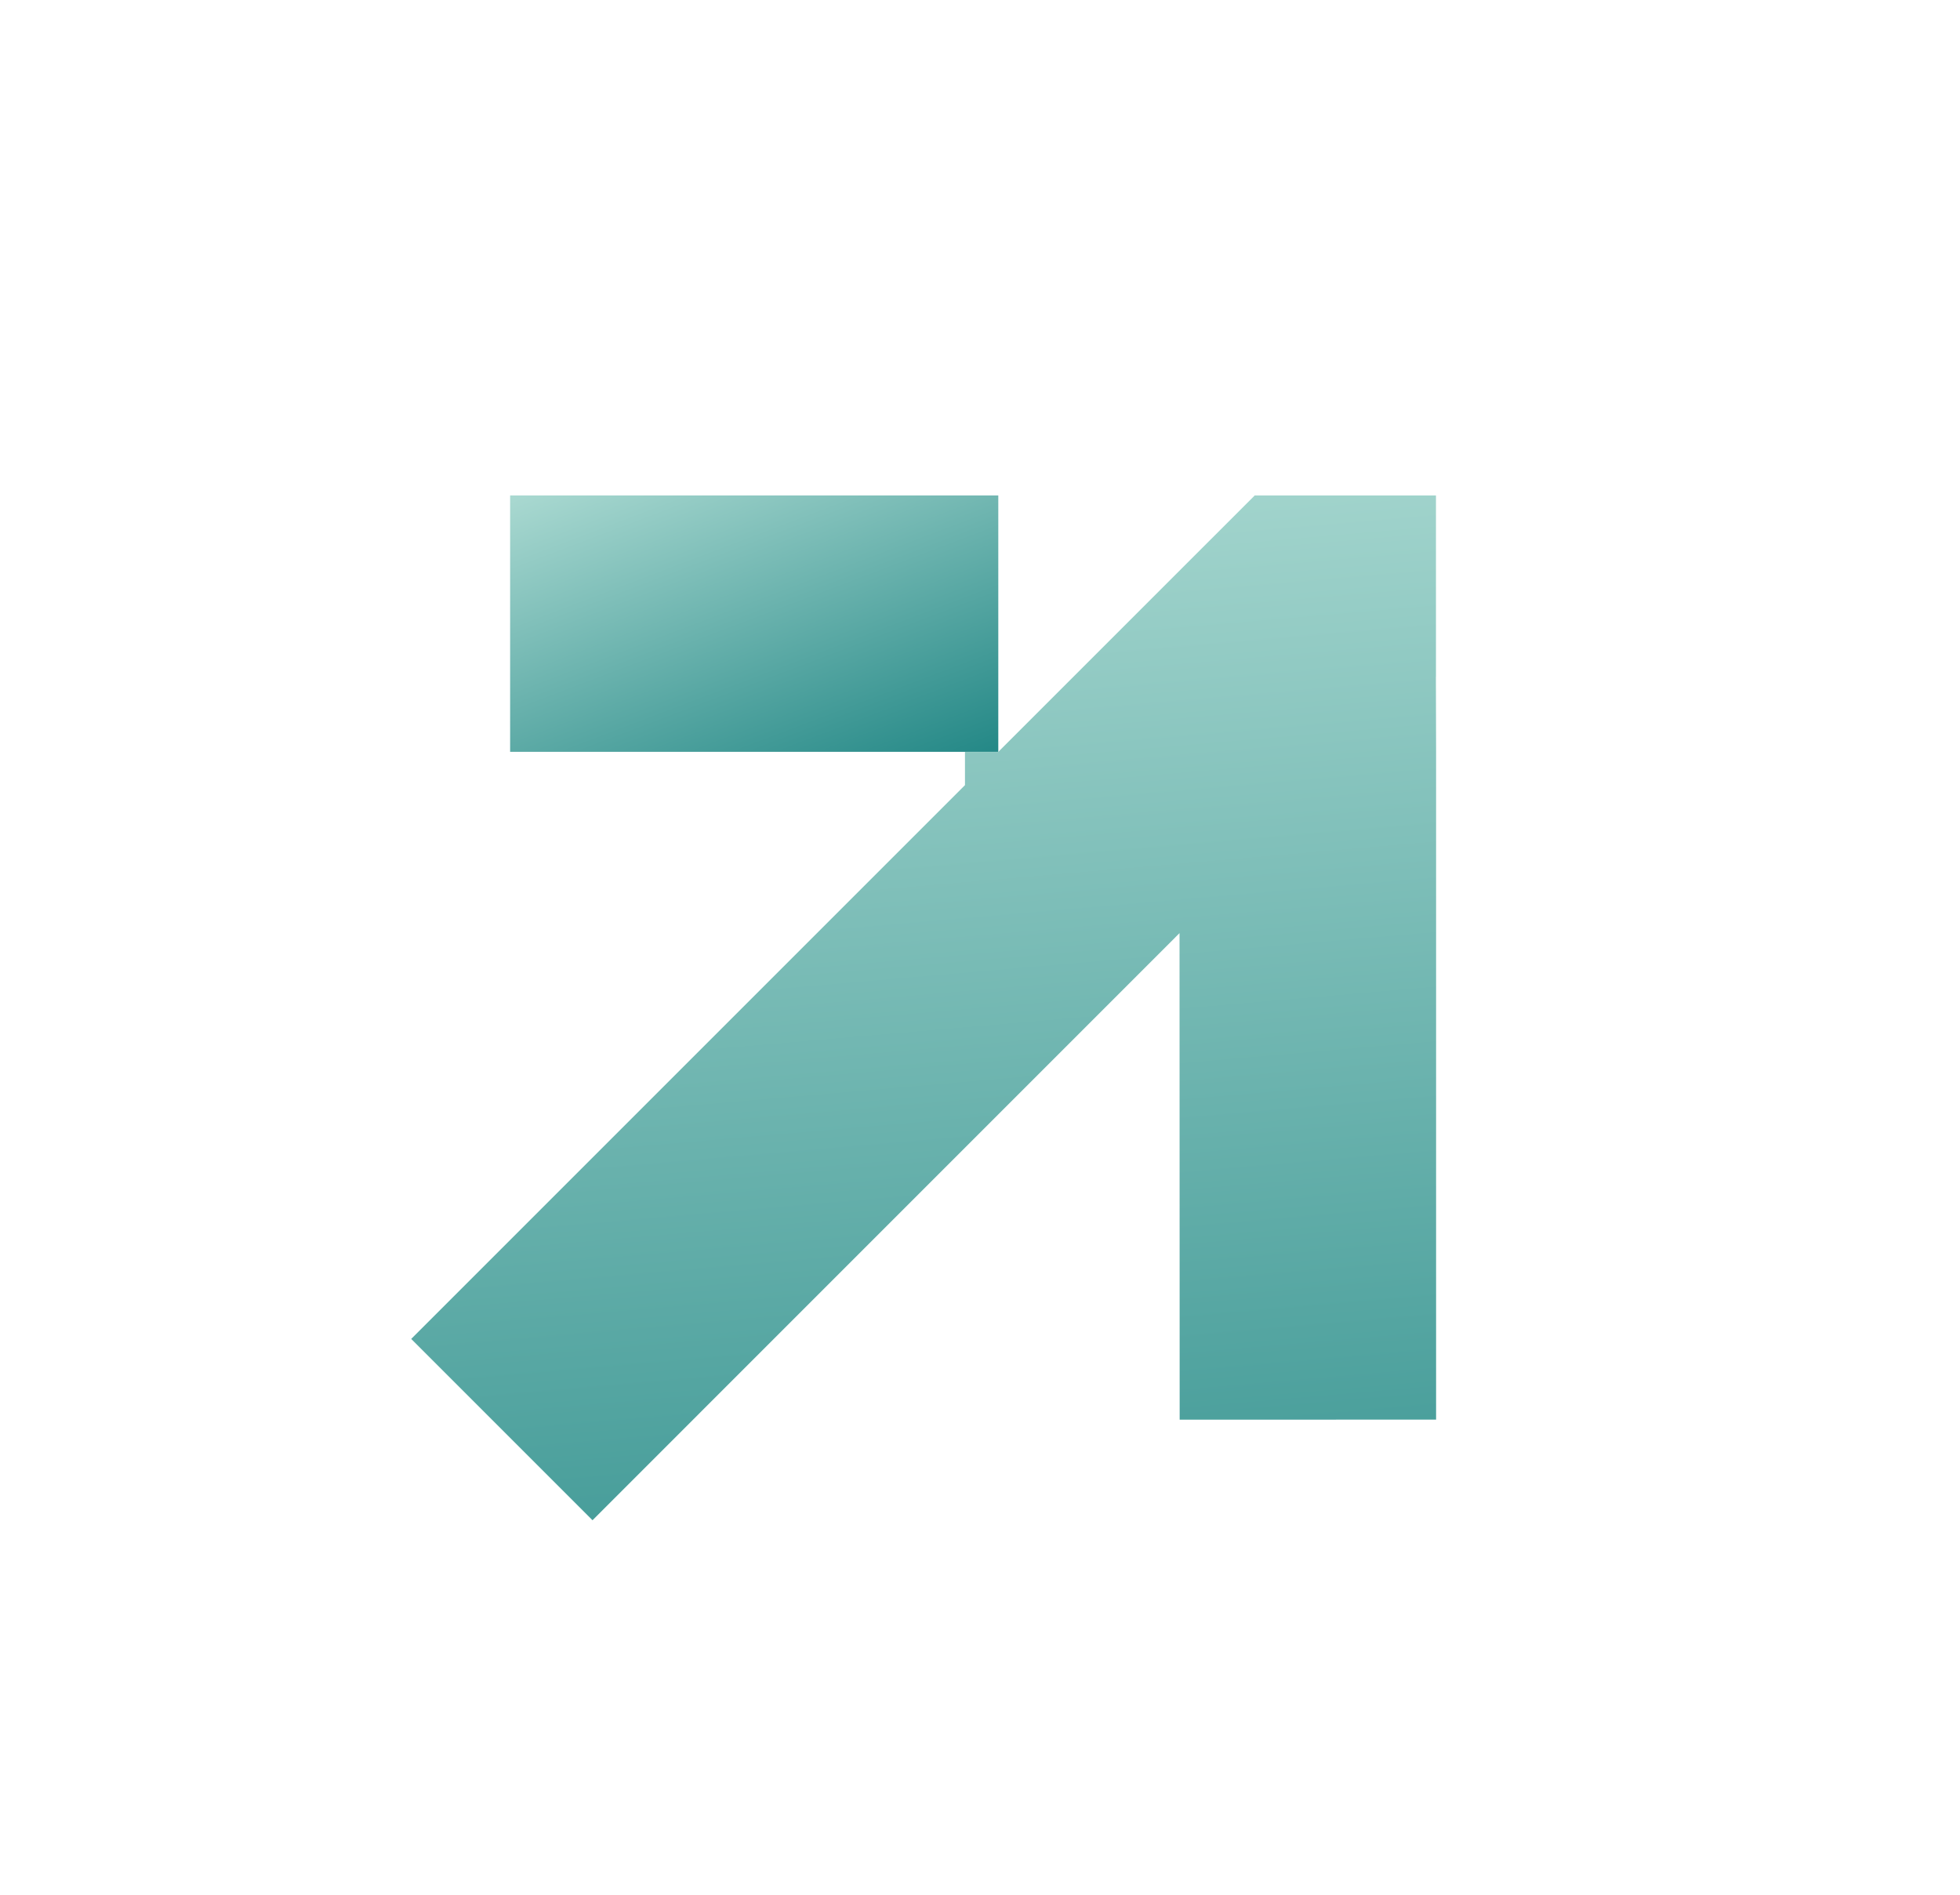 <svg width="30" height="29" viewBox="0 0 30 29" fill="none" xmlns="http://www.w3.org/2000/svg">
<path d="M7.808 7.583V11.507H15.28V7.583H7.808Z" fill="url(#paint0_linear_27_3093)"/>
<path d="M19.205 7.583L15.28 11.508L15.278 11.509L14.77 11.509L14.77 12.017L6.294 20.493L9.069 23.268L18.054 14.282L18.056 21.729L21.981 21.728L21.981 11.508L21.978 10.358L21.979 10.357V7.585L21.977 7.583L19.205 7.583Z" fill="url(#paint1_linear_27_3093)"/>
<defs>
<linearGradient id="paint0_linear_27_3093" x1="7.808" y1="7.583" x2="10.637" y2="15.013" gradientUnits="userSpaceOnUse">
<stop stop-color="#AAD9D1"/>
<stop offset="1" stop-color="#017373"/>
</linearGradient>
<linearGradient id="paint1_linear_27_3093" x1="20.337" y1="5.942" x2="22.764" y2="34.048" gradientUnits="userSpaceOnUse">
<stop stop-color="#AAD9D1"/>
<stop offset="1" stop-color="#017373"/>
</linearGradient>
</defs>
</svg>
